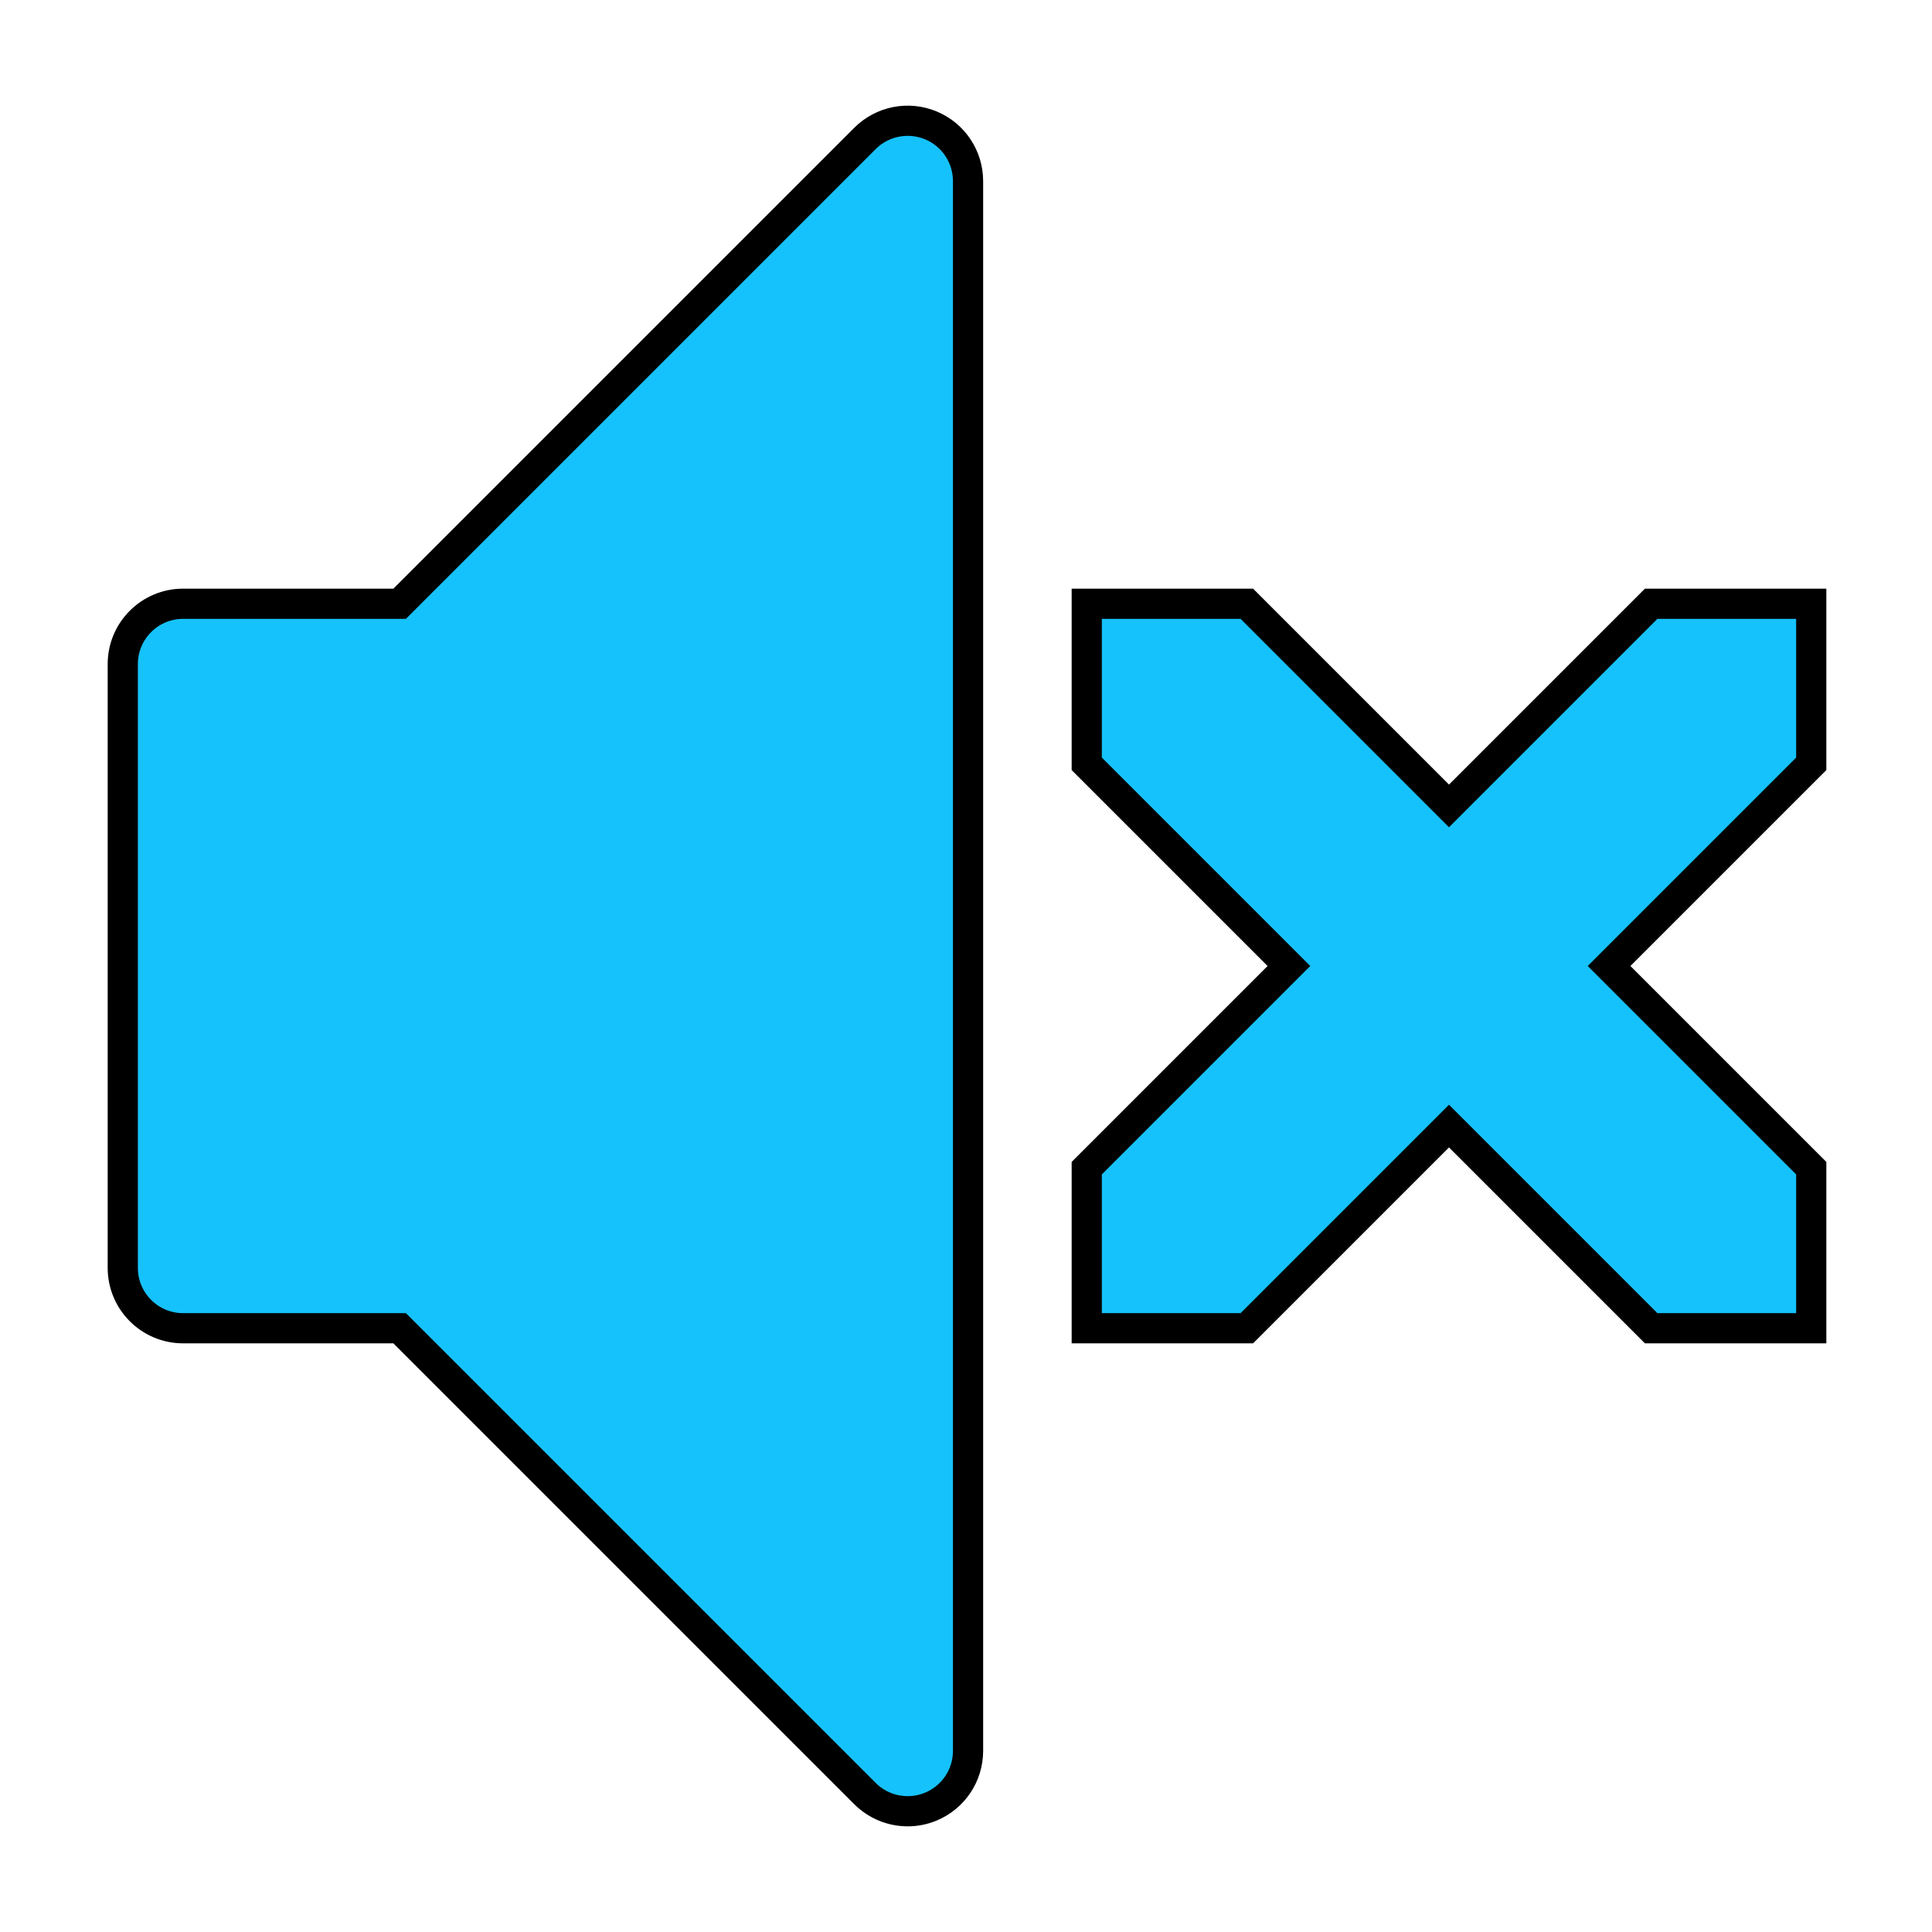 <?xml version="1.0" encoding="UTF-8" standalone="no"?>
<!-- Generated by IcoMoon.io -->

<svg
   xmlns:dc="http://purl.org/dc/elements/1.1/"
   xmlns:cc="http://creativecommons.org/ns#"
   xmlns:rdf="http://www.w3.org/1999/02/22-rdf-syntax-ns#"
   xmlns:svg="http://www.w3.org/2000/svg"
   xmlns="http://www.w3.org/2000/svg"
   xmlns:sodipodi="http://sodipodi.sourceforge.net/DTD/sodipodi-0.dtd"
   xmlns:inkscape="http://www.inkscape.org/namespaces/inkscape"
   version="1.1"
   width="64"
   height="64"
   viewBox="0 0 64 64"
   id="svg2"
   inkscape:version="0.48.4 r9939"
   sodipodi:docname="0299-volume-mute2.svg">
  <defs
     id="defs10" />
  <sodipodi:namedview
     pagecolor="#ffffff"
     bordercolor="#666666"
     borderopacity="1"
     objecttolerance="10"
     gridtolerance="10"
     guidetolerance="10"
     inkscape:pageopacity="0"
     inkscape:pageshadow="2"
     inkscape:window-width="1373"
     inkscape:window-height="553"
     id="namedview8"
     showgrid="false"
     inkscape:zoom="3.6875"
     inkscape:cx="-9.8983051"
     inkscape:cy="32"
     inkscape:window-x="2066"
     inkscape:window-y="207"
     inkscape:window-maximized="0"
     inkscape:current-layer="svg2" />
  <path
     d="M60 38.697v5.303h-5.303l-6.697-6.697-6.697 6.697h-5.303v-5.303l6.697-6.697-6.697-6.697v-5.303h5.303l6.697 6.697 6.697-6.697h5.303v5.303l-6.697 6.697 6.697 6.697z"
     fill="#000000"
     id="path4"
     style="fill:#16c2fb;fill-opacity:1;stroke:#000000;stroke-opacity:1" />
  <path
     d="m 30.068,60 c -0.52,0 -1.032,-0.203 -1.415,-0.586 L 13.239,44 H 6.067 c -1.105,0 -2,-0.895 -2,-2 V 22 c 0,-1.105 0.895,-2 2,-2 h 7.172 l 15.414,-15.414 c 0.572,-0.572 1.432,-0.743 2.18,-0.434 0.748,0.309 1.235,1.039 1.235,1.848 v 52 c 0,0.809 -0.487,1.538 -1.235,1.848 -0.247,0.102 -0.507,0.152 -0.765,0.152 z"
     id="path6"
     inkscape:connector-curvature="0"
     style="fill:#16c2fb;fill-opacity:1;stroke:#000000;stroke-opacity:1" />
</svg>
